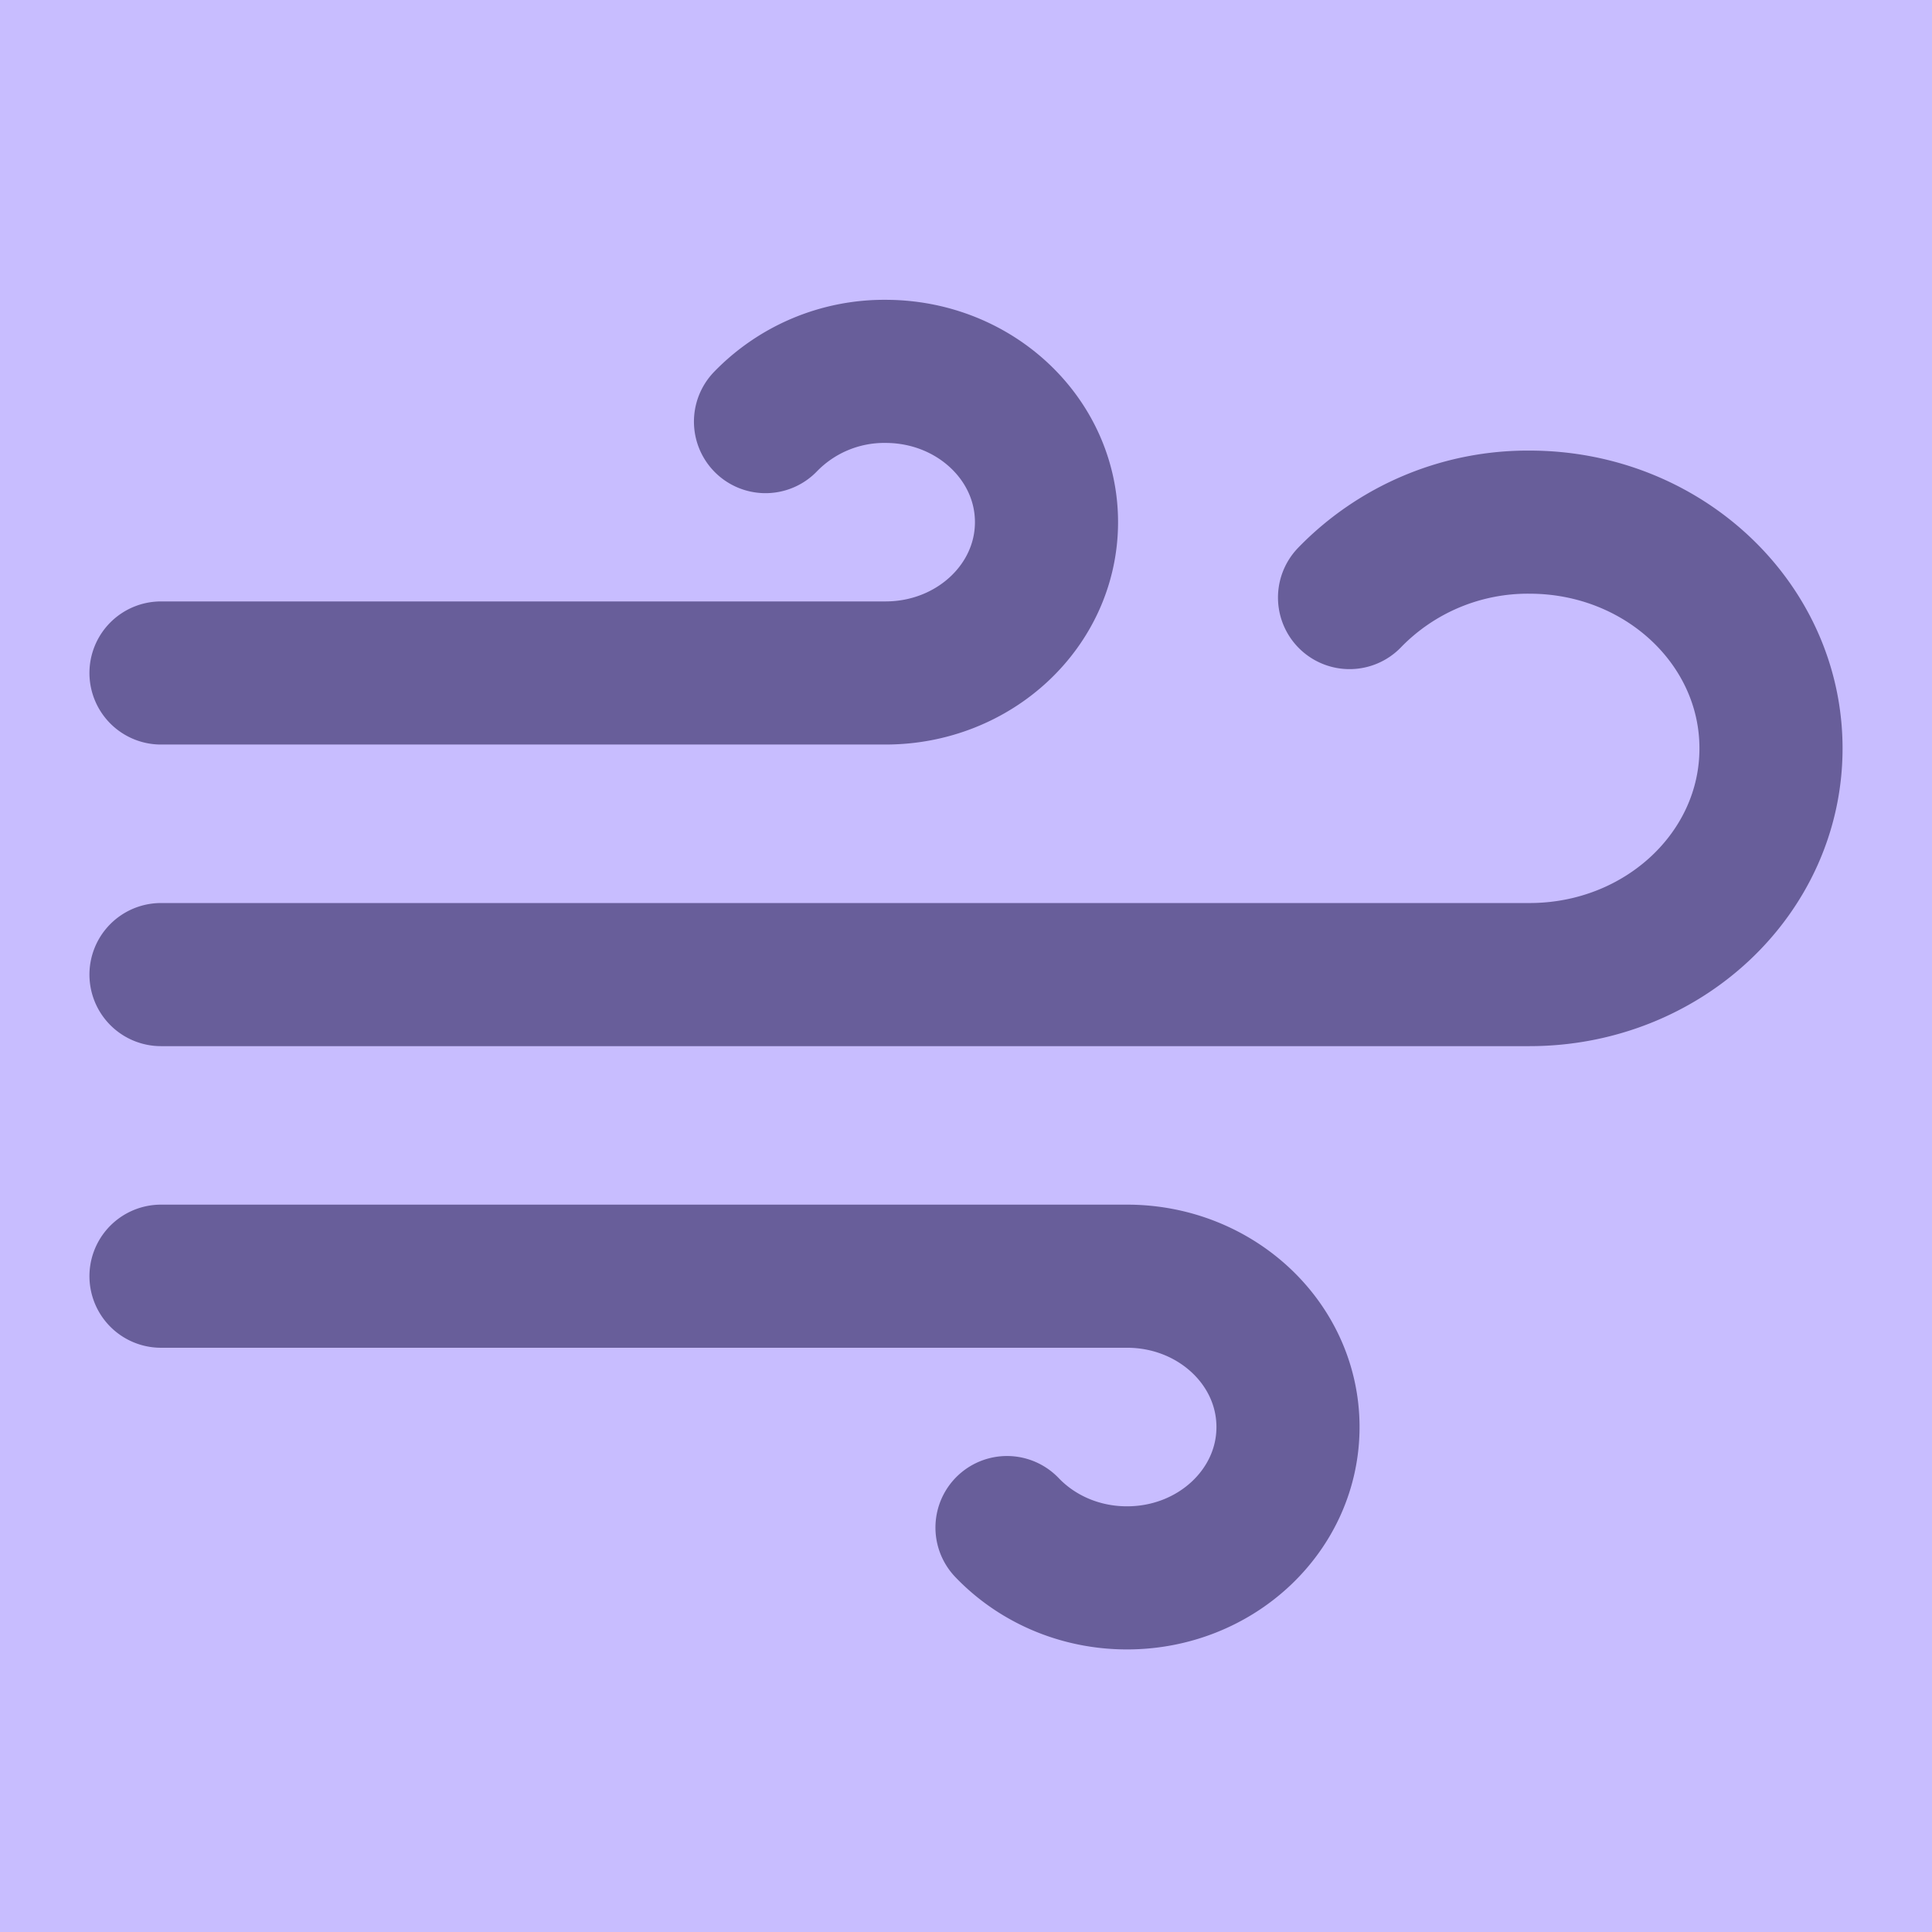 <svg xmlns="http://www.w3.org/2000/svg" width="27" height="27" fill="none"><path fill="#1E1E1E" d="M0 0h27v27H0z"/><path fill="#EDDED4" d="M-801-434H479v832H-801z"/><rect width="179" height="145.854" x="-137.5" y="-7.5" fill="#C8BDFF" stroke="#303030" rx="19.5"/><path stroke="#685E9A" stroke-linecap="round" stroke-linejoin="round" stroke-width="2" d="M10.698 5.892a2.31 2.31 0 0 1 1.677-.702c1.243 0 2.25.943 2.25 2.107s-1.007 2.108-2.25 2.108H2.25m11.823 11.943c.412.431 1.01.703 1.677.703 1.243 0 2.25-.944 2.25-2.108s-1.007-2.108-2.25-2.108H2.25m16.61-9.484a3.47 3.47 0 0 1 2.515-1.054c1.864 0 3.375 1.416 3.375 3.162s-1.511 3.161-3.375 3.161H2.25"/></svg>